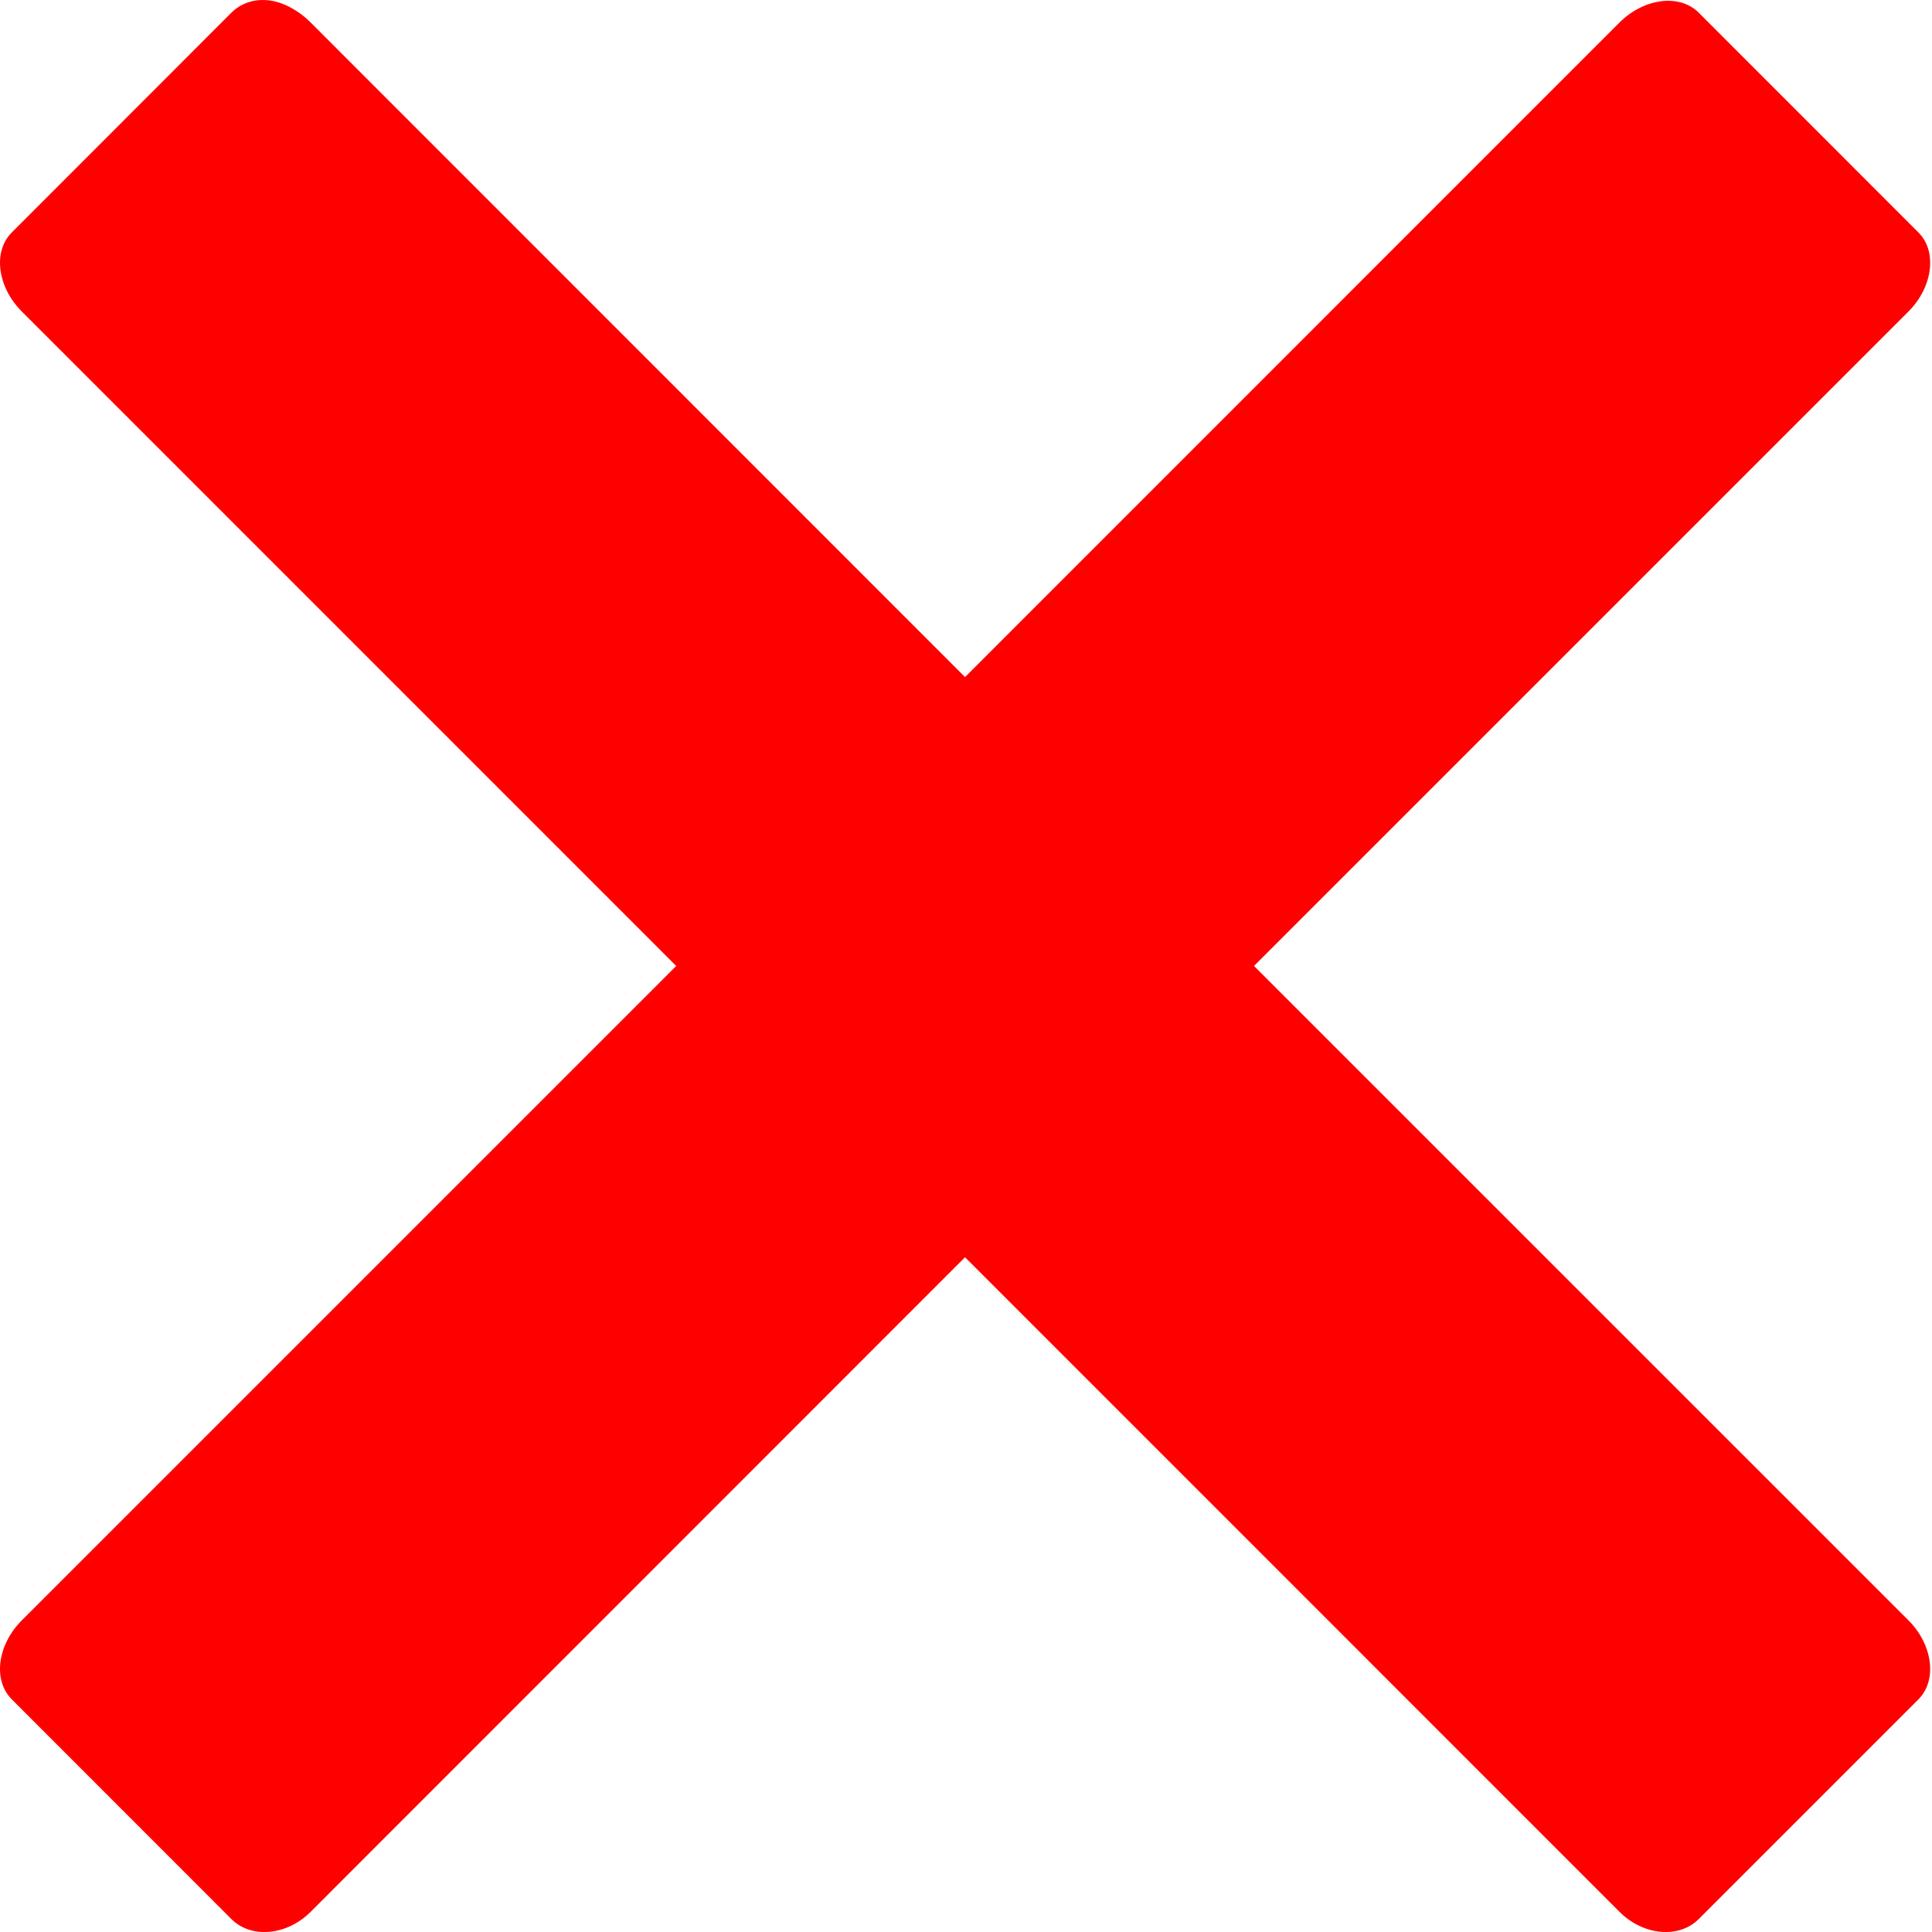 <svg width="40" height="40" viewBox="0 0 40 40" fill="none" xmlns="http://www.w3.org/2000/svg">
<path d="M5.562 0.007C5.268 -0.025 4.996 0.061 4.793 0.26L0.244 4.813C-0.156 5.211 -0.048 5.95 0.451 6.449L14 19.999L0.451 33.548C-0.048 34.047 -0.156 34.781 0.244 35.183L4.793 39.734C5.195 40.137 5.934 40.08 6.431 39.583L19.98 26.03L33.531 39.583C34.029 40.08 34.766 40.137 35.168 39.734L39.719 35.183C40.117 34.781 40.011 34.047 39.513 33.548L25.963 19.999L39.513 6.449C40.011 5.95 40.117 5.211 39.719 4.813L35.168 0.26C34.766 -0.138 34.029 -0.032 33.531 0.465L19.98 14.018L6.431 0.465C6.181 0.215 5.857 0.039 5.562 0.007Z" fill="#FF0000"/>
</svg>
